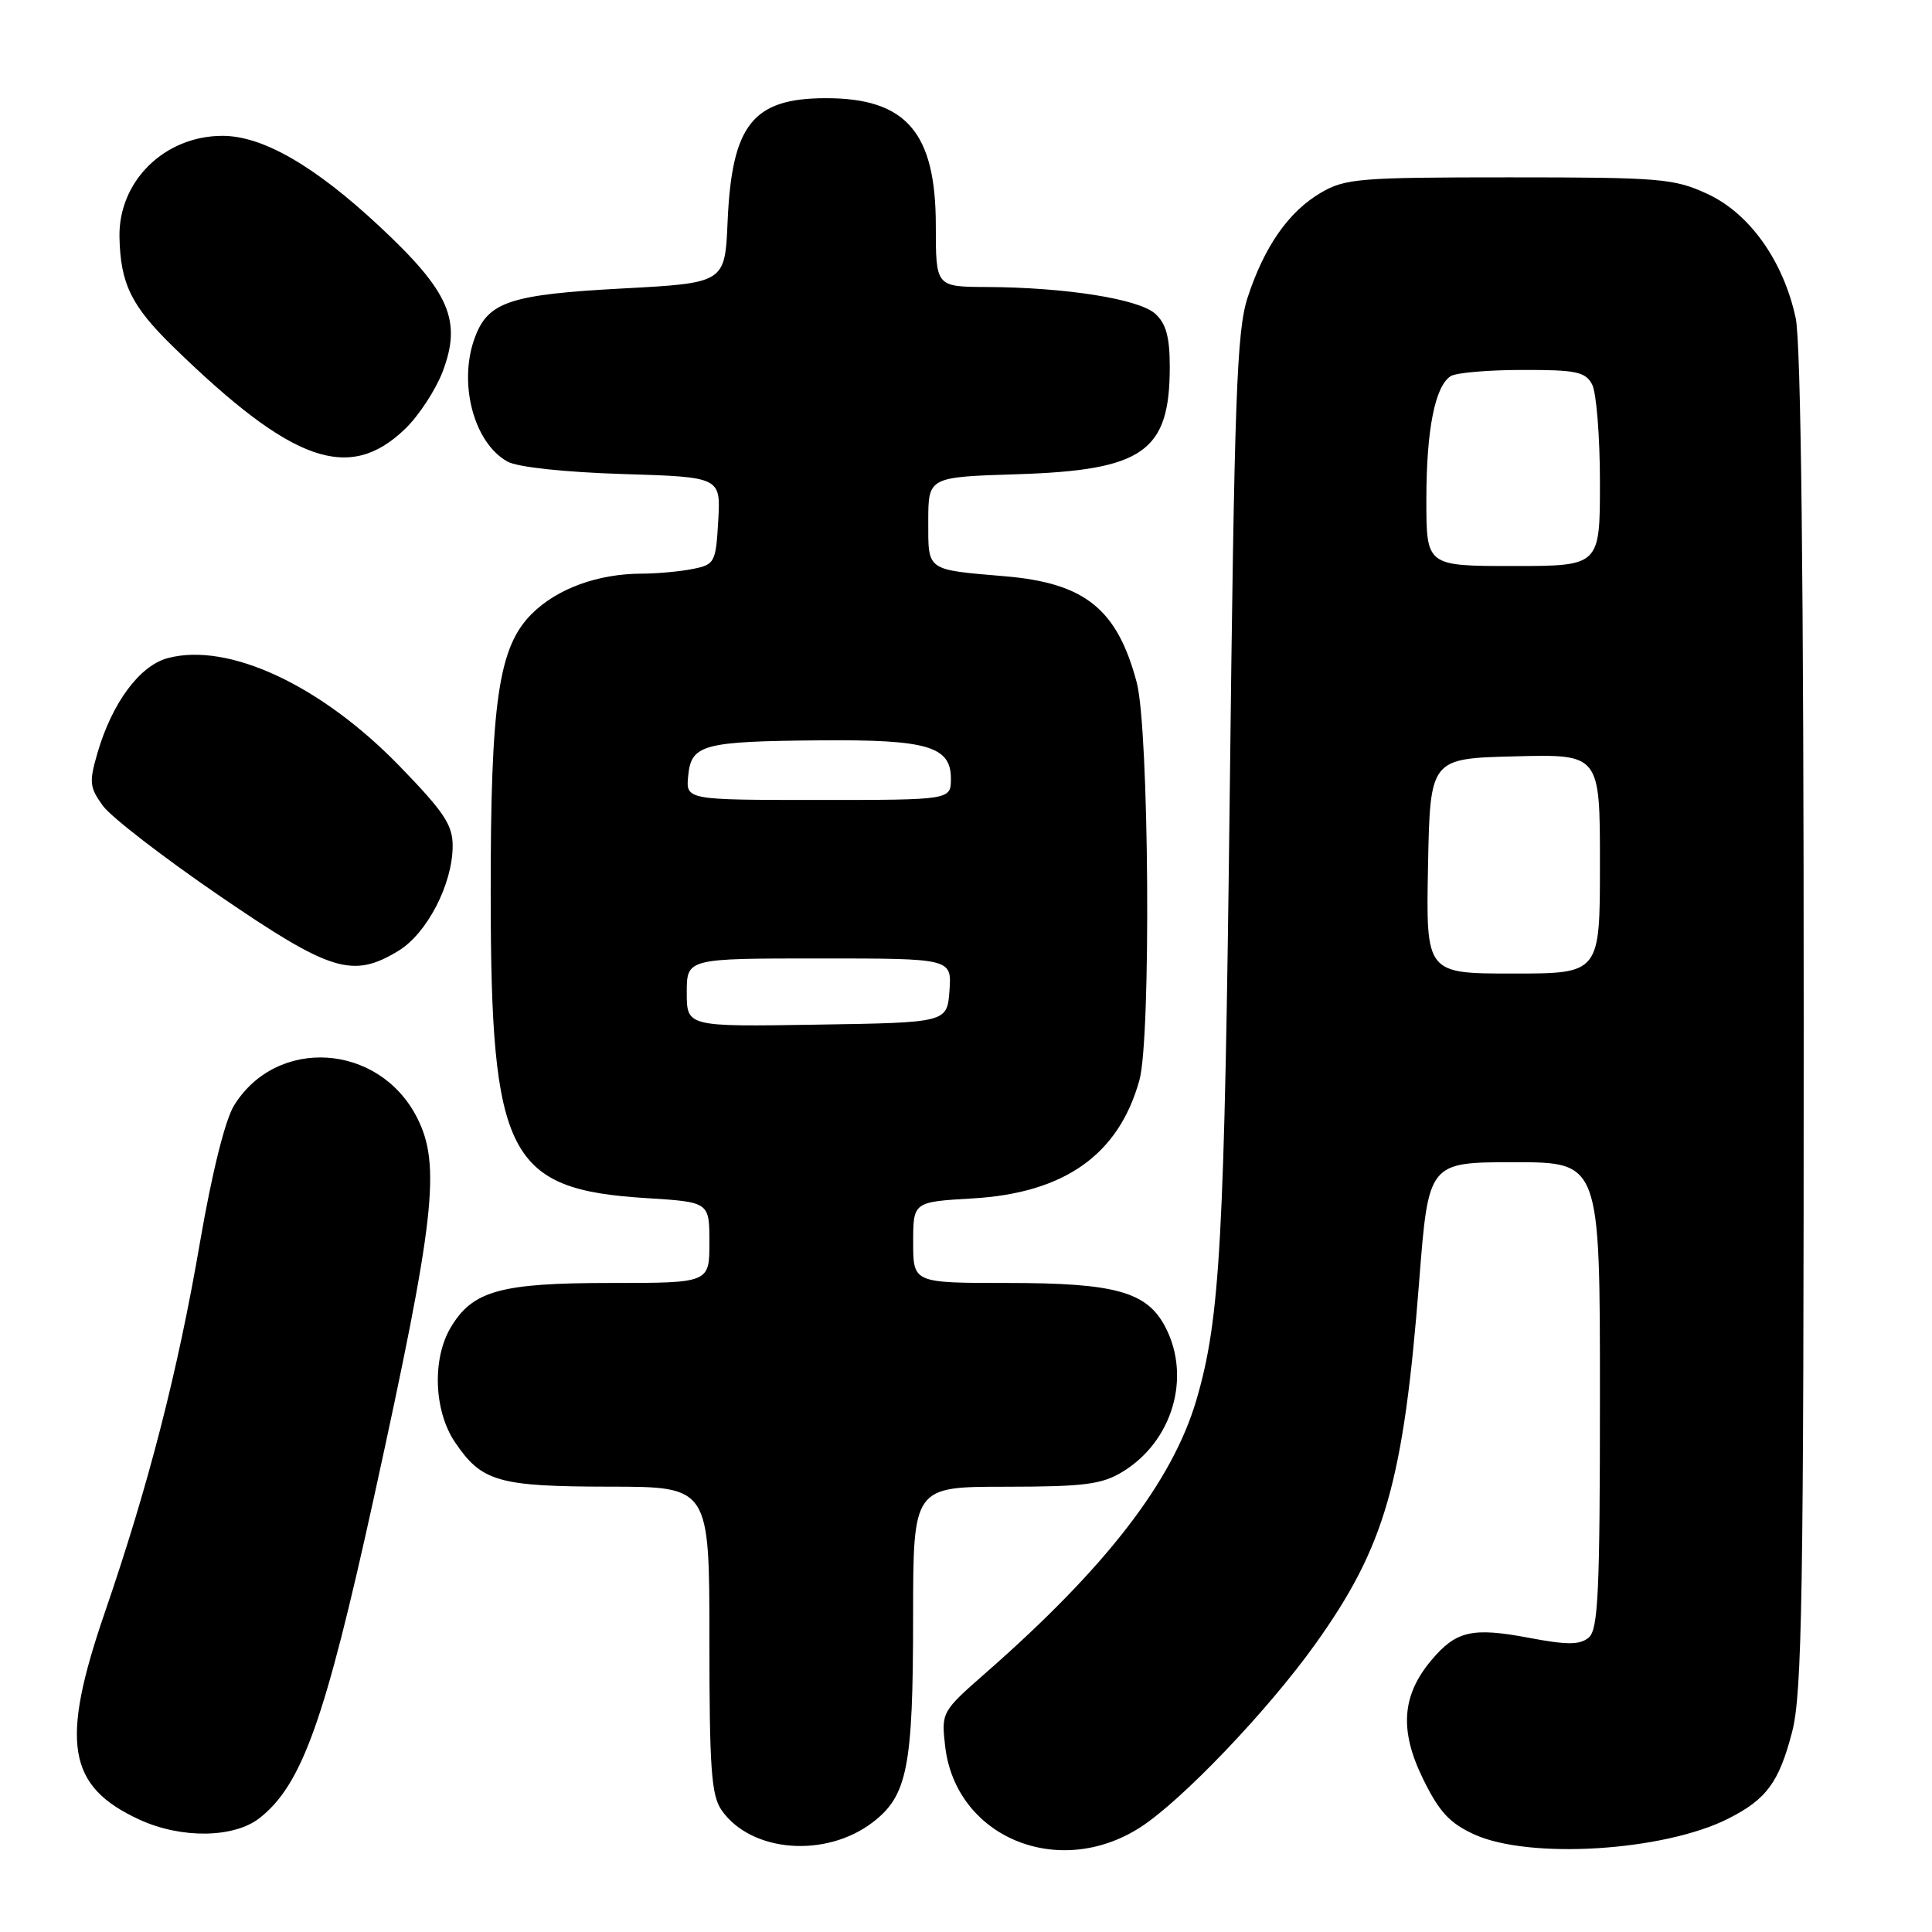 <?xml version="1.0" encoding="UTF-8" standalone="no"?>
<!DOCTYPE svg PUBLIC "-//W3C//DTD SVG 1.1//EN" "http://www.w3.org/Graphics/SVG/1.1/DTD/svg11.dtd" >
<svg xmlns="http://www.w3.org/2000/svg" xmlns:xlink="http://www.w3.org/1999/xlink" version="1.1" viewBox="0 0 256 256">
 <g >
 <path fill="currentColor"
d=" M 115.62 241.48 C 120.24 237.96 120.99 234.14 120.99 214.25 C 121.00 197.00 121.00 197.00 133.25 197.00 C 143.71 196.99 145.98 196.70 148.76 195.01 C 155.35 190.99 157.87 182.51 154.43 175.87 C 152.00 171.17 147.83 170.00 133.53 170.00 C 121.00 170.00 121.00 170.00 121.00 164.63 C 121.00 159.26 121.00 159.26 128.82 158.80 C 141.05 158.10 148.24 153.01 150.98 143.12 C 152.54 137.53 152.26 96.55 150.62 90.42 C 148.04 80.70 143.77 77.26 133.18 76.36 C 122.65 75.46 123.00 75.71 123.00 69.09 C 123.00 63.21 123.00 63.21 134.75 62.84 C 151.51 62.31 155.00 59.86 155.00 48.61 C 155.00 44.65 154.51 42.87 153.07 41.57 C 150.92 39.62 141.24 38.08 130.75 38.03 C 124.00 38.00 124.00 38.00 124.00 29.90 C 124.00 17.52 120.07 12.98 109.35 13.01 C 99.73 13.04 96.97 16.54 96.41 29.38 C 96.06 37.50 96.06 37.50 82.38 38.23 C 67.67 39.02 64.71 39.99 62.96 44.62 C 60.66 50.66 62.75 58.69 67.26 61.17 C 68.58 61.90 74.84 62.57 82.50 62.81 C 95.50 63.21 95.50 63.21 95.17 69.00 C 94.85 74.55 94.71 74.81 91.79 75.39 C 90.12 75.73 87.12 76.00 85.12 76.01 C 79.23 76.01 73.81 77.99 70.44 81.36 C 66.05 85.75 65.00 92.97 65.02 118.58 C 65.04 153.22 67.30 157.62 85.69 158.76 C 94.00 159.28 94.00 159.28 94.00 164.64 C 94.00 170.00 94.00 170.00 80.90 170.00 C 66.28 170.00 62.60 171.03 59.71 175.92 C 57.24 180.09 57.50 186.97 60.28 191.09 C 63.82 196.34 66.01 196.97 80.75 196.99 C 94.00 197.00 94.00 197.00 94.00 217.28 C 94.00 234.39 94.25 237.92 95.63 239.88 C 99.53 245.45 109.38 246.24 115.62 241.48 Z  M 151.05 242.16 C 156.53 238.66 168.01 226.64 174.30 217.83 C 183.54 204.89 185.98 196.34 188.05 169.75 C 189.28 154.00 189.28 154.00 200.64 154.00 C 212.00 154.00 212.00 154.00 212.00 184.88 C 212.00 211.02 211.77 215.94 210.51 216.99 C 209.33 217.97 207.67 217.98 202.60 217.02 C 195.08 215.60 192.94 216.09 189.67 219.98 C 185.74 224.65 185.41 229.28 188.56 235.71 C 190.70 240.09 192.09 241.59 195.37 243.08 C 202.69 246.40 220.48 245.29 229.00 240.98 C 234.07 238.42 235.72 236.18 237.46 229.51 C 238.79 224.38 239.00 211.69 239.00 135.34 C 239.00 76.87 238.64 45.43 237.94 42.15 C 236.31 34.57 231.83 28.27 226.23 25.69 C 221.83 23.65 220.00 23.50 200.00 23.50 C 180.11 23.50 178.24 23.65 175.00 25.55 C 170.74 28.06 167.53 32.66 165.32 39.41 C 163.87 43.82 163.56 52.56 162.95 105.00 C 162.25 164.46 161.69 174.72 158.53 185.50 C 155.36 196.29 146.55 207.71 130.61 221.67 C 124.79 226.77 124.73 226.89 125.23 231.33 C 126.59 243.40 140.18 249.10 151.05 242.16 Z  M 34.40 240.90 C 40.02 236.48 43.07 227.92 49.53 198.50 C 57.65 161.47 58.46 154.36 55.25 148.07 C 50.22 138.22 36.67 137.33 31.02 146.47 C 29.83 148.39 28.09 155.39 26.51 164.55 C 23.56 181.72 19.72 196.69 13.90 213.63 C 7.95 230.94 8.92 236.72 18.50 241.12 C 24.03 243.66 31.01 243.56 34.40 240.90 Z  M 52.81 125.98 C 56.58 123.68 59.95 117.18 59.98 112.14 C 60.00 109.33 58.87 107.62 52.97 101.54 C 42.55 90.79 30.28 85.07 22.24 87.20 C 18.51 88.19 14.85 93.12 12.91 99.79 C 11.79 103.64 11.86 104.34 13.65 106.79 C 14.74 108.28 21.68 113.63 29.07 118.69 C 43.84 128.79 46.73 129.68 52.81 125.98 Z  M 53.71 56.80 C 55.51 55.06 57.72 51.67 58.64 49.28 C 61.23 42.48 59.59 38.68 50.30 30.01 C 41.71 21.98 34.81 18.00 29.48 18.00 C 21.80 18.00 15.69 24.01 15.83 31.41 C 15.96 37.61 17.40 40.55 22.99 45.99 C 38.75 61.34 46.28 63.99 53.71 56.80 Z  M 91.00 131.52 C 91.00 127.00 91.00 127.00 108.56 127.00 C 126.11 127.00 126.11 127.00 125.81 131.25 C 125.50 135.50 125.50 135.50 108.25 135.77 C 91.00 136.05 91.00 136.05 91.00 131.52 Z  M 91.19 102.79 C 91.59 98.64 93.14 98.23 108.70 98.10 C 122.87 97.98 126.00 98.90 126.00 103.16 C 126.00 106.00 126.00 106.00 108.44 106.00 C 90.87 106.00 90.87 106.00 91.19 102.79 Z  M 189.22 114.75 C 189.50 100.50 189.50 100.50 200.75 100.22 C 212.00 99.93 212.00 99.93 212.00 114.47 C 212.00 129.00 212.00 129.00 200.47 129.00 C 188.95 129.00 188.95 129.00 189.22 114.75 Z  M 189.00 66.24 C 189.00 56.97 190.14 51.16 192.23 49.84 C 192.93 49.39 197.20 49.02 201.71 49.02 C 208.82 49.00 210.07 49.26 210.96 50.93 C 211.53 52.00 212.00 57.85 212.00 63.93 C 212.00 75.00 212.00 75.00 200.50 75.00 C 189.00 75.00 189.00 75.00 189.00 66.24 Z "/>
</g>
</svg>